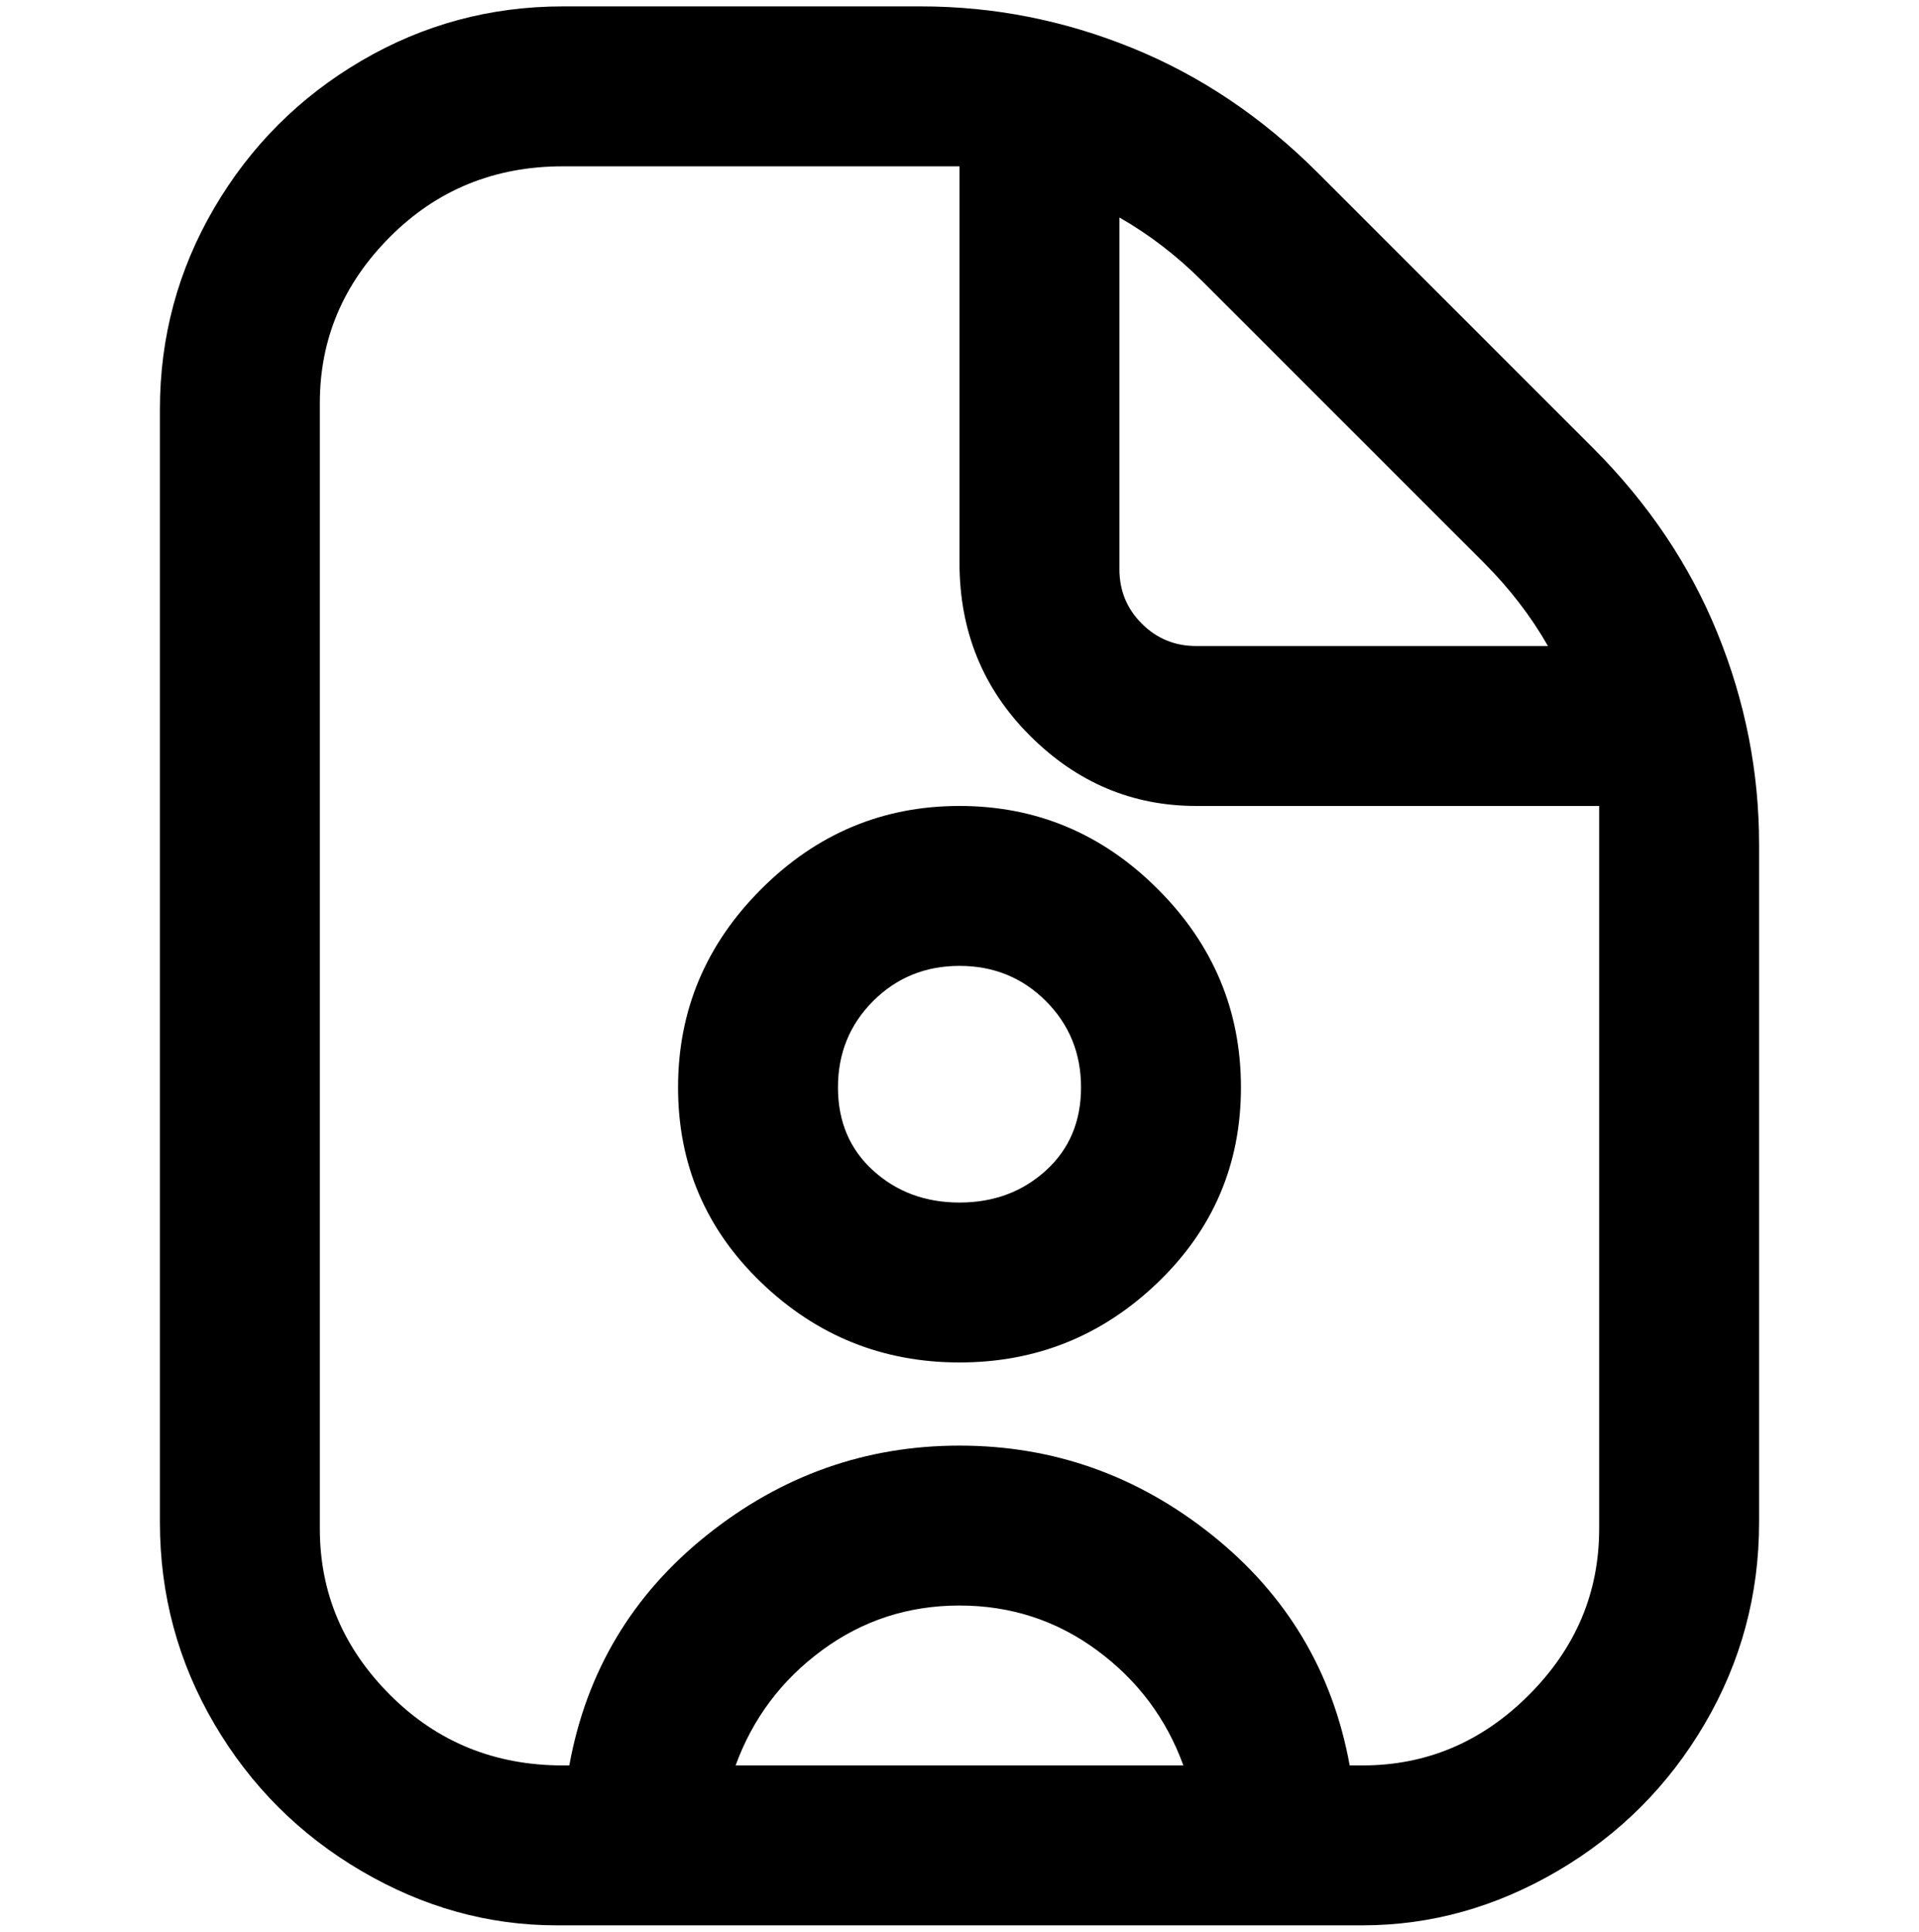 <svg viewBox="0 0 300 302.001" xmlns="http://www.w3.org/2000/svg"><path d="M150 126q-18 0-31 13t-13 31q0 18 13 30.5t31 12.5q18 0 31-12.5t13-30.5q0-18-13-31t-31-13zm0 62q-8 0-13.5-5t-5.5-13q0-8 5.5-13.5T150 151q8 0 13.5 5.5T169 170q0 8-5.5 13t-13.5 5zm99-118l-43-43q-13-13-29-19.5T144 1H88Q71 1 56.5 9.5t-23 23Q25 47 25 64v174q0 17 8.5 31.5t23 23Q71 301 87 301h126q16 0 30.5-8.5t23-23Q275 255 275 238V132q0-17-6.5-33T249 70zm-17 18q6 6 10 13h-55q-5 0-8.5-3.5T175 89V34q7 4 13 10l44 44zM115 276q4-11 13.5-18t21.5-7q12 0 21.5 7t13.5 18h-70zm135-37q0 15-11 26t-26 11h-2q-4-22-21.5-36T150 226q-22 0-39.5 14T89 276h-1q-16 0-27-11t-11-26V63q0-15 11-26t27-11h62v62q0 16 11 27t26 11h63v113z"/></svg>